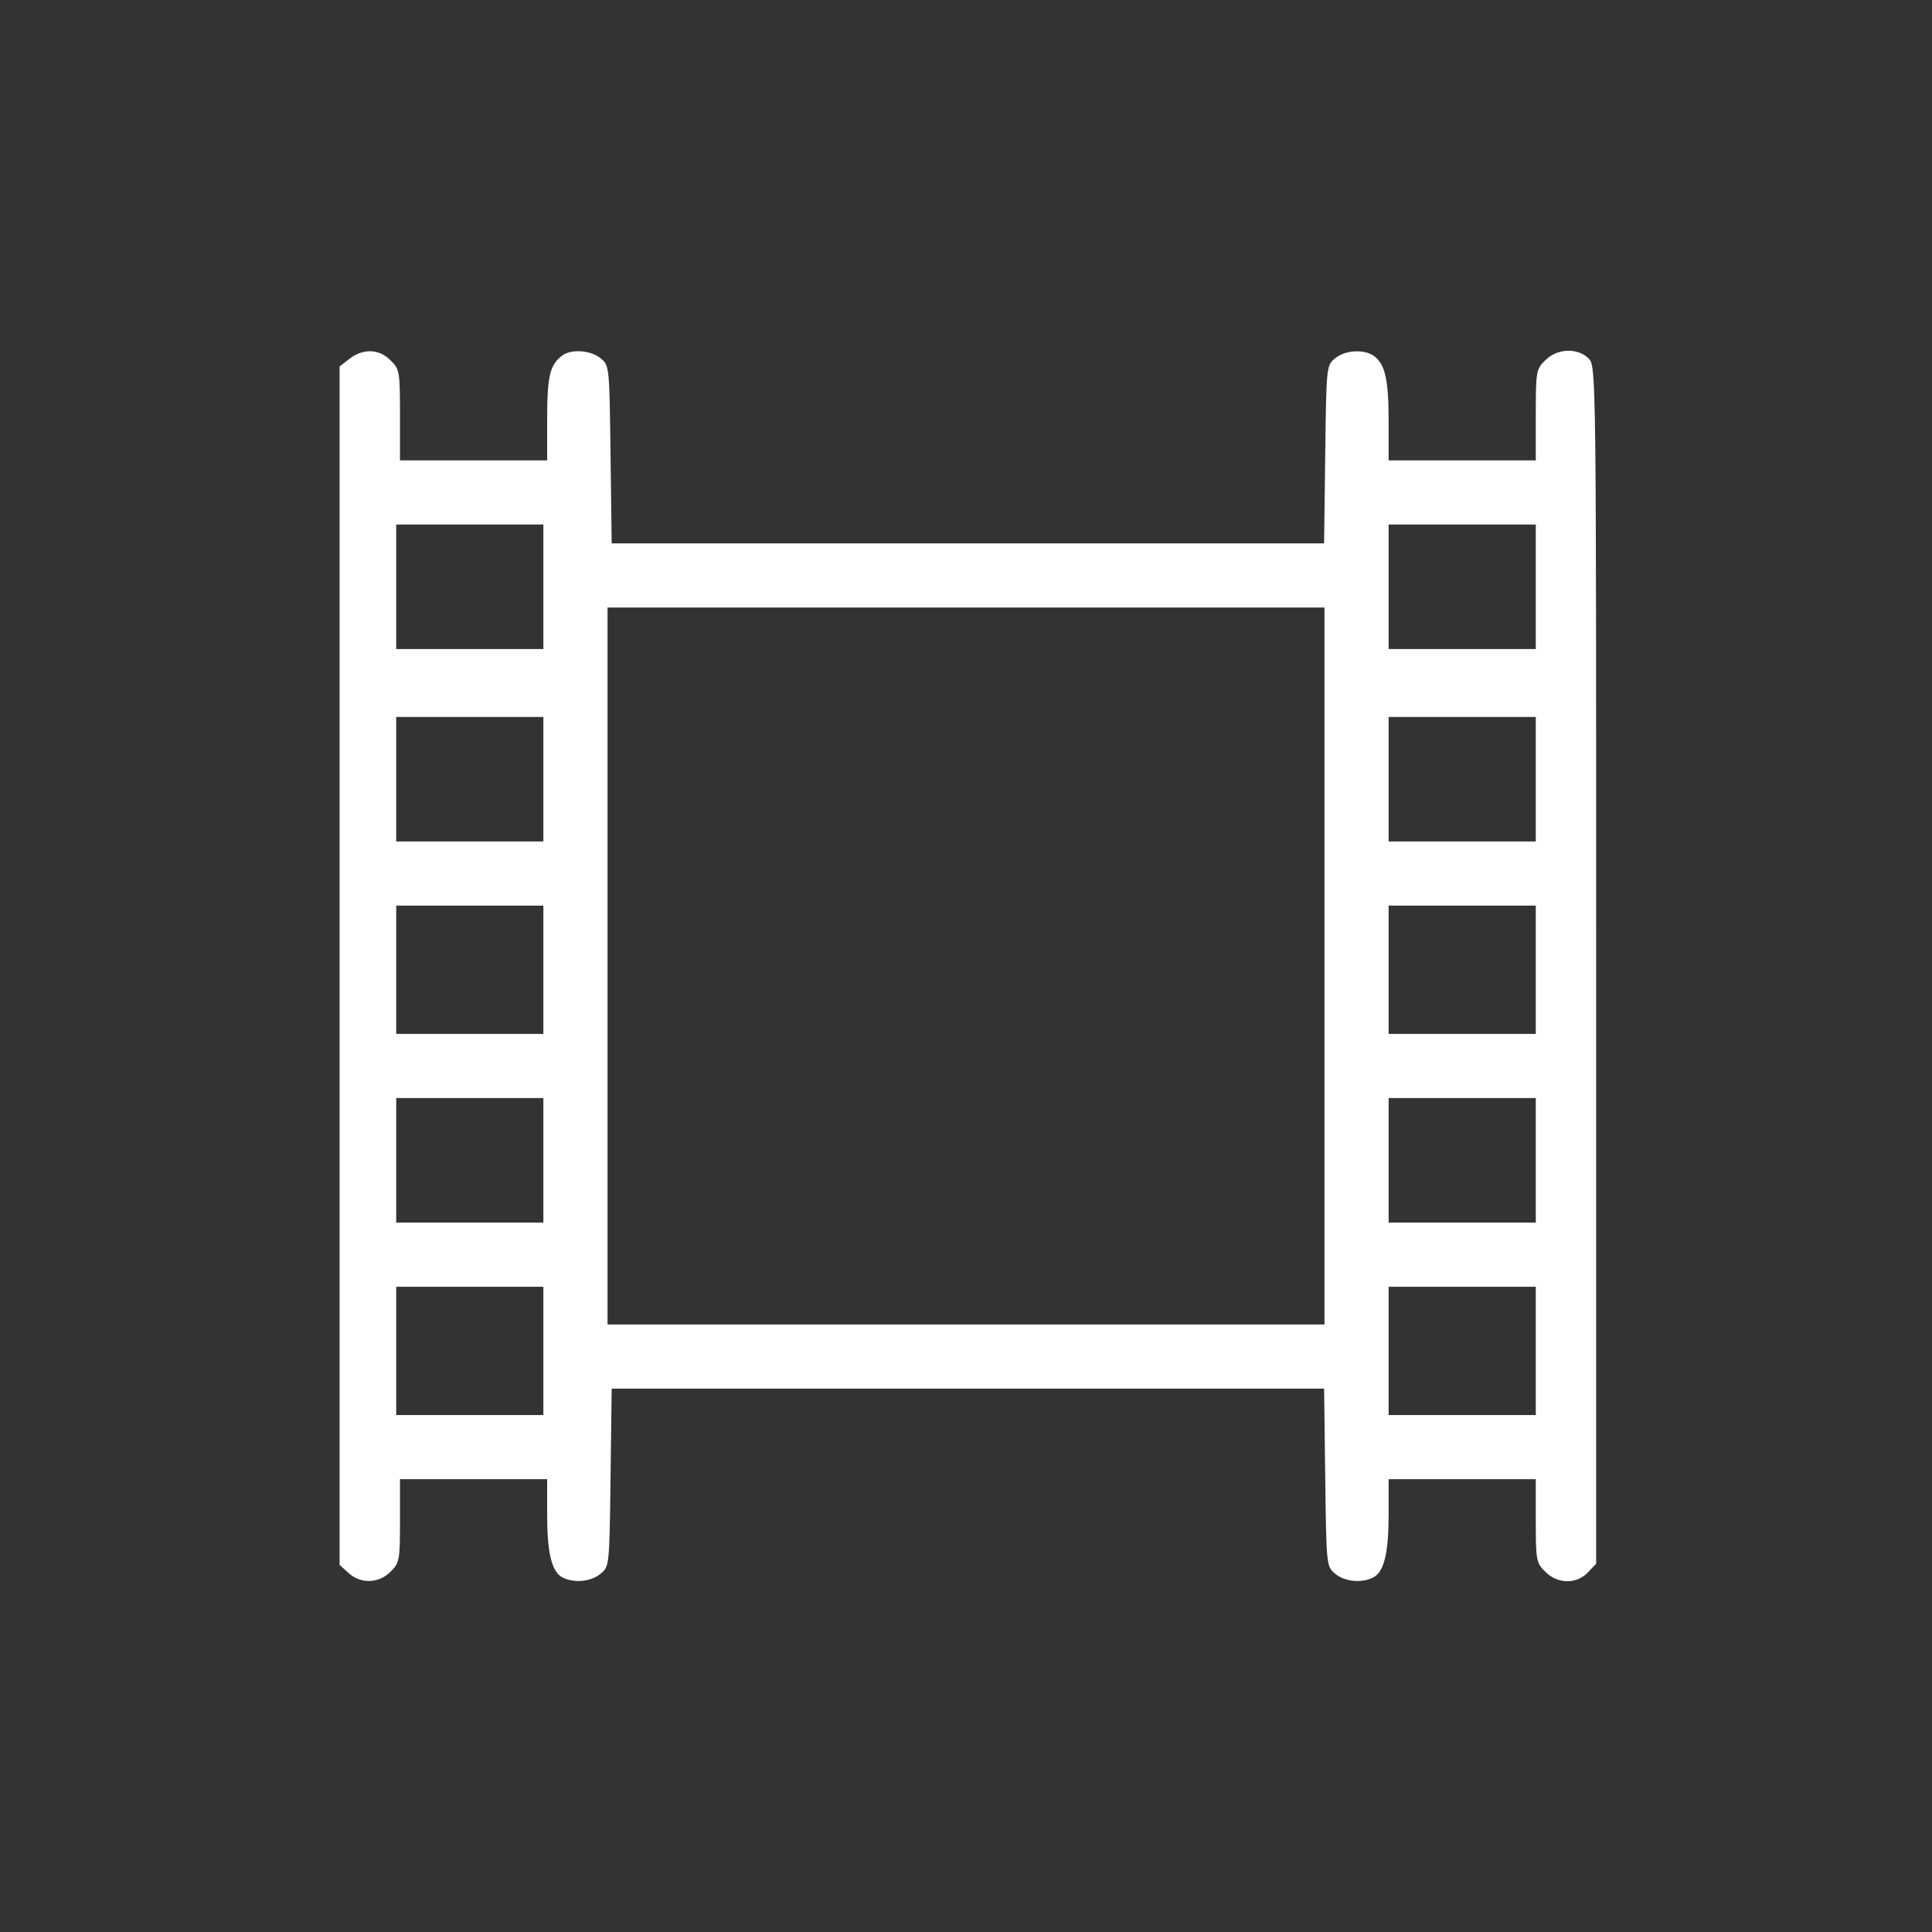 <?xml version="1.0" standalone="no"?>
<!DOCTYPE svg PUBLIC "-//W3C//DTD SVG 20010904//EN"
 "http://www.w3.org/TR/2001/REC-SVG-20010904/DTD/svg10.dtd">
<svg version="1.0" xmlns="http://www.w3.org/2000/svg"
 width="512pt" height="512pt" viewBox="0 0 512 512"
 preserveAspectRatio="xMidYMid meet">

<rect x="0" y="0" width="512" height="512" fill="#333333" stroke="none"/>

<g transform="translate(0,512) scale(0.1,-0.1)"
fill="#ffffff" stroke="none">
<path d="M926 4169 l-26 -20 0 -1588 0 -1588 23 -21 c32 -30 81 -29 112 3 24
23 25 31 25 135 l0 110 195 0 195 0 0 -94 c0 -101 12 -151 40 -166 30 -16 76
-12 101 9 24 19 24 21 27 255 l3 236 944 0 944 0 3 -236 c3 -234 3 -236 27
-255 25 -21 71 -25 101 -9 28 15 40 65 40 166 l0 94 195 0 195 0 0 -110 c0
-104 1 -112 25 -135 32 -33 83 -34 113 -2 l22 23 0 1587 c0 1574 0 1587 -20
1607 -29 29 -84 27 -115 -5 -24 -23 -25 -30 -25 -145 l0 -120 -195 0 -195 0 0
104 c0 109 -9 150 -38 172 -25 19 -76 17 -103 -5 -24 -19 -24 -21 -27 -255
l-3 -236 -944 0 -944 0 -3 236 c-3 234 -3 236 -27 255 -26 21 -78 25 -102 6
-32 -24 -39 -56 -39 -166 l0 -111 -195 0 -195 0 0 120 c0 115 -1 122 -25 145
-30 31 -73 32 -109 4z m514 -604 l0 -165 -195 0 -195 0 0 165 0 165 195 0 195
0 0 -165z m2630 0 l0 -165 -195 0 -195 0 0 165 0 165 195 0 195 0 0 -165z
m-560 -1005 l0 -950 -950 0 -950 0 0 950 0 950 950 0 950 0 0 -950z m-2070
495 l0 -165 -195 0 -195 0 0 165 0 165 195 0 195 0 0 -165z m2630 0 l0 -165
-195 0 -195 0 0 165 0 165 195 0 195 0 0 -165z m-2630 -505 l0 -170 -195 0
-195 0 0 170 0 170 195 0 195 0 0 -170z m2630 0 l0 -170 -195 0 -195 0 0 170
0 170 195 0 195 0 0 -170z m-2630 -505 l0 -165 -195 0 -195 0 0 165 0 165 195
0 195 0 0 -165z m2630 0 l0 -165 -195 0 -195 0 0 165 0 165 195 0 195 0 0
-165z m-2630 -505 l0 -170 -195 0 -195 0 0 170 0 170 195 0 195 0 0 -170z
m2630 0 l0 -170 -195 0 -195 0 0 170 0 170 195 0 195 0 0 -170z"/>
</g>
</svg>
